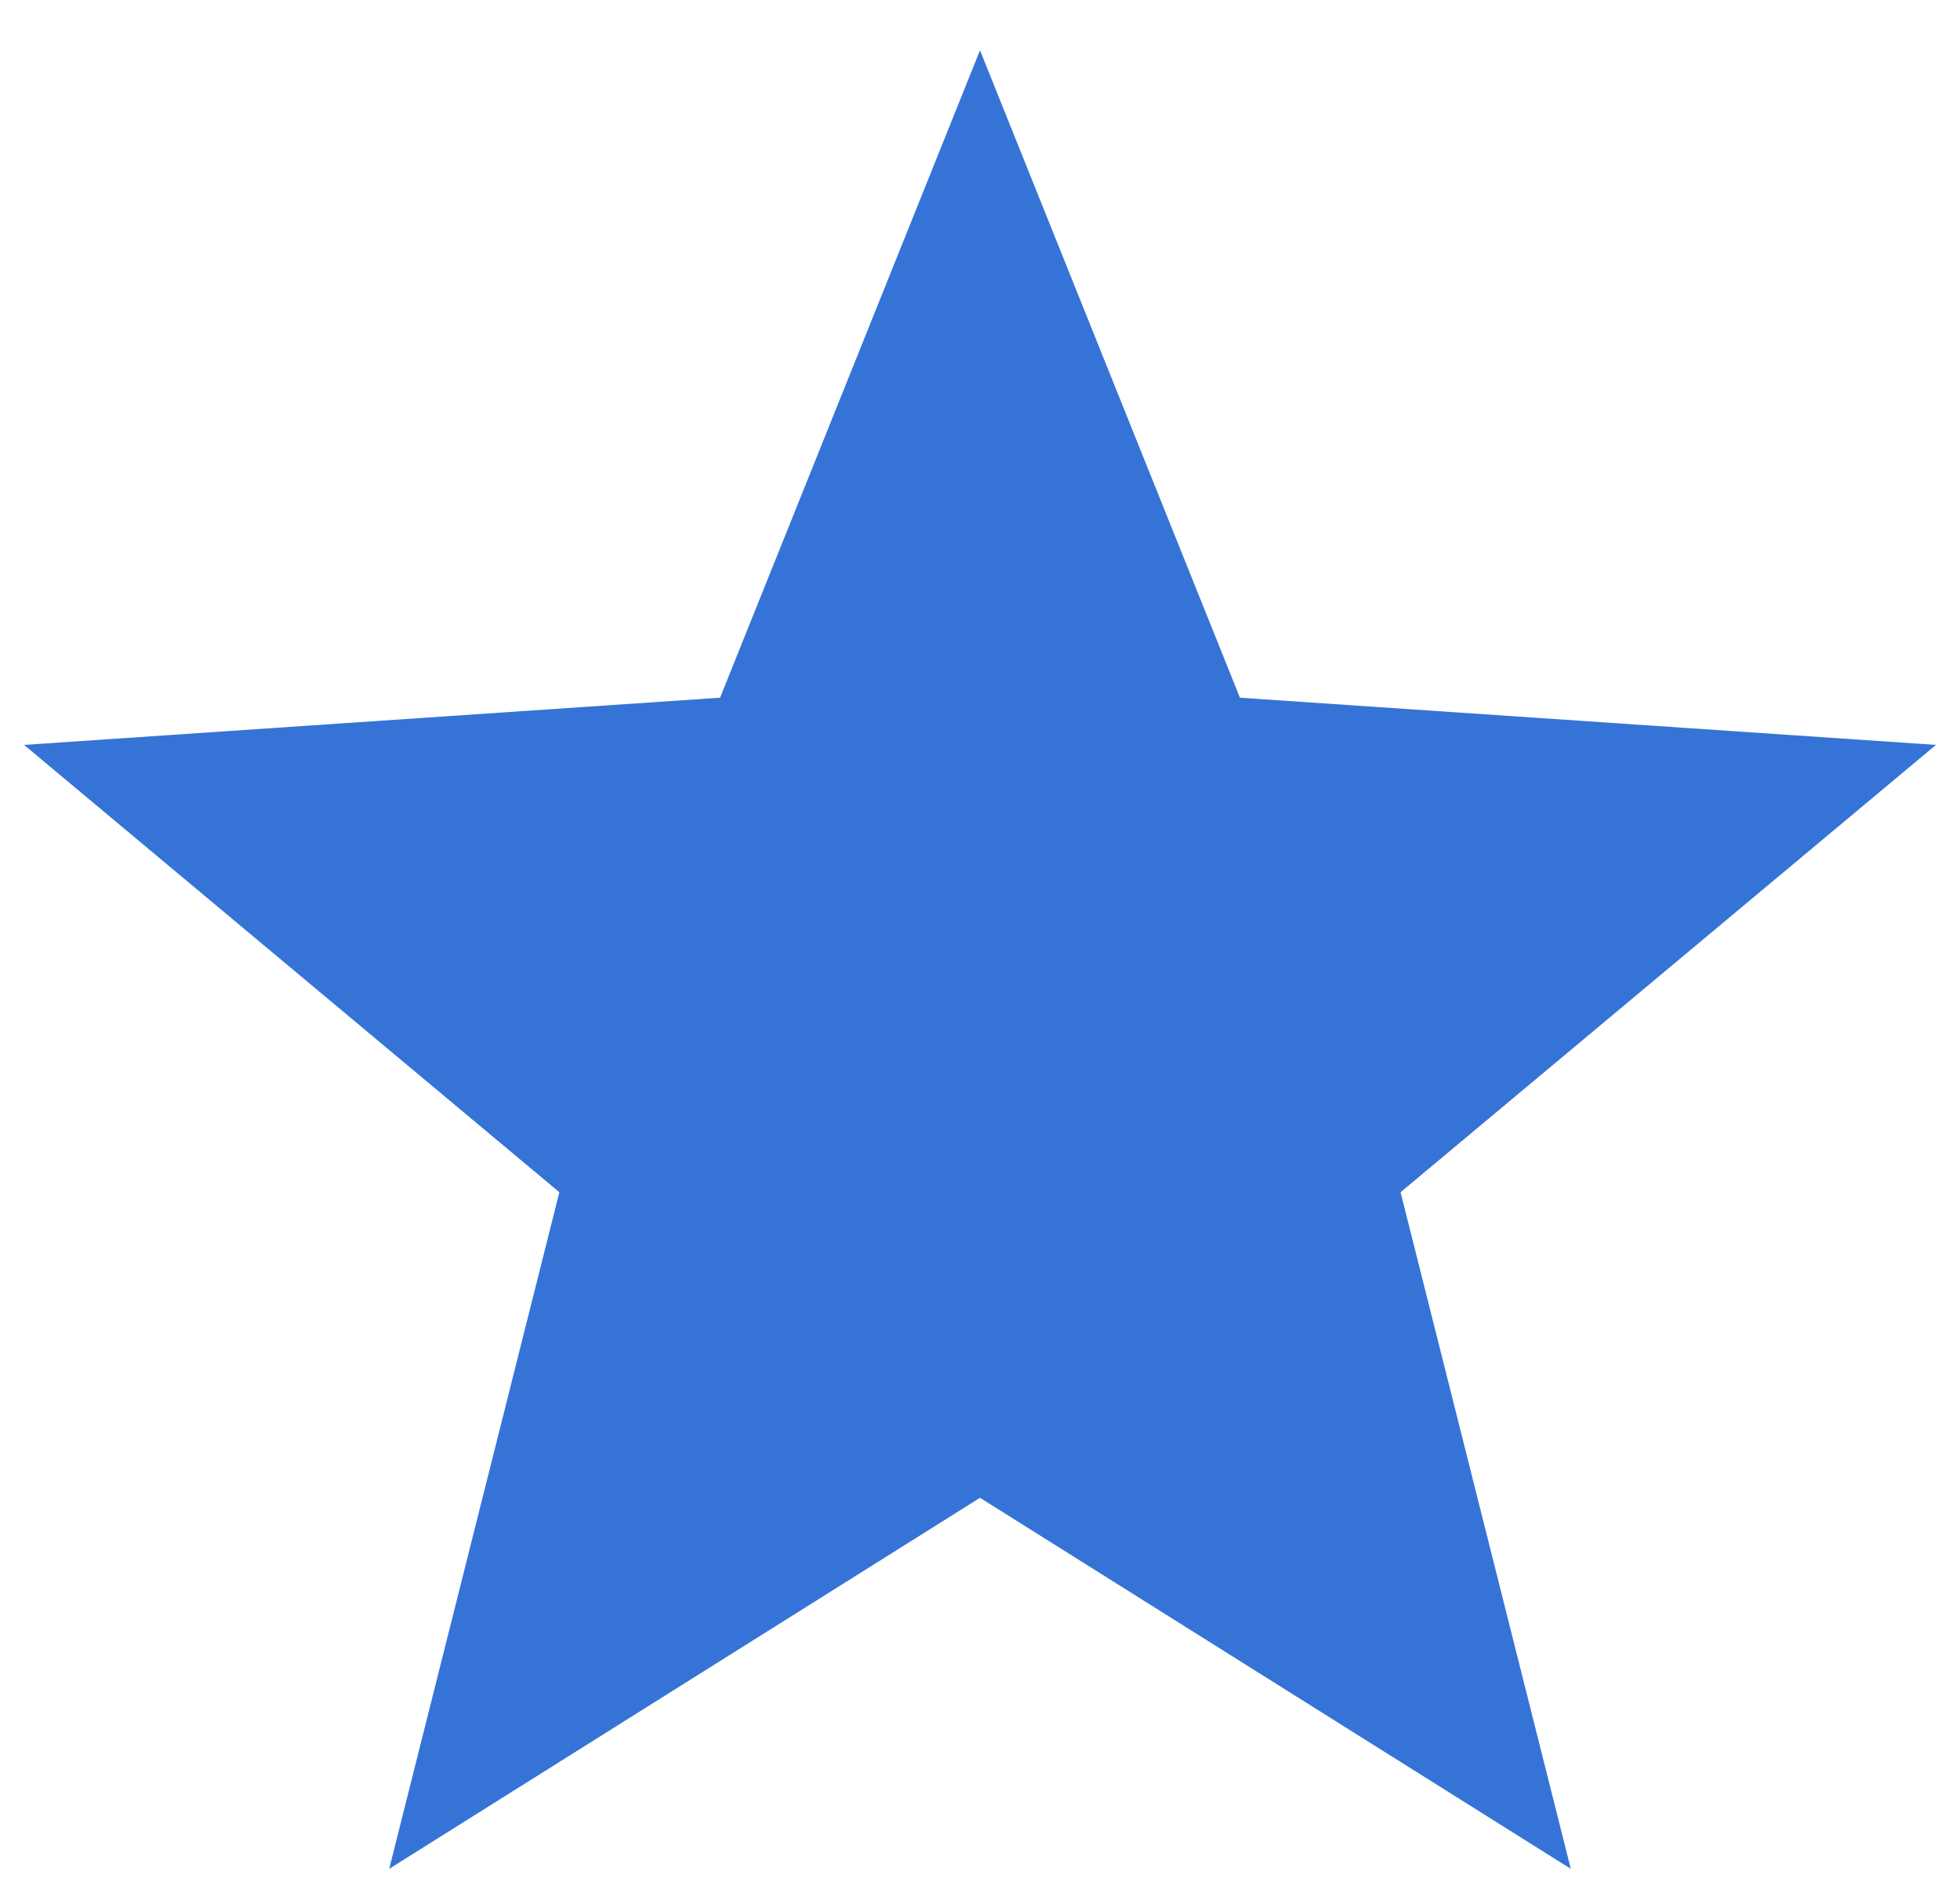 <svg width="26" height="25" viewBox="0 0 26 25" fill="none" xmlns="http://www.w3.org/2000/svg">
<path d="M13 0.667L16.448 9.254L25.681 9.88L18.579 15.813L20.837 24.787L13 19.866L5.163 24.787L7.42 15.813L0.319 9.88L9.552 9.254L13 0.667Z" fill="#3574D6"/>
</svg>
